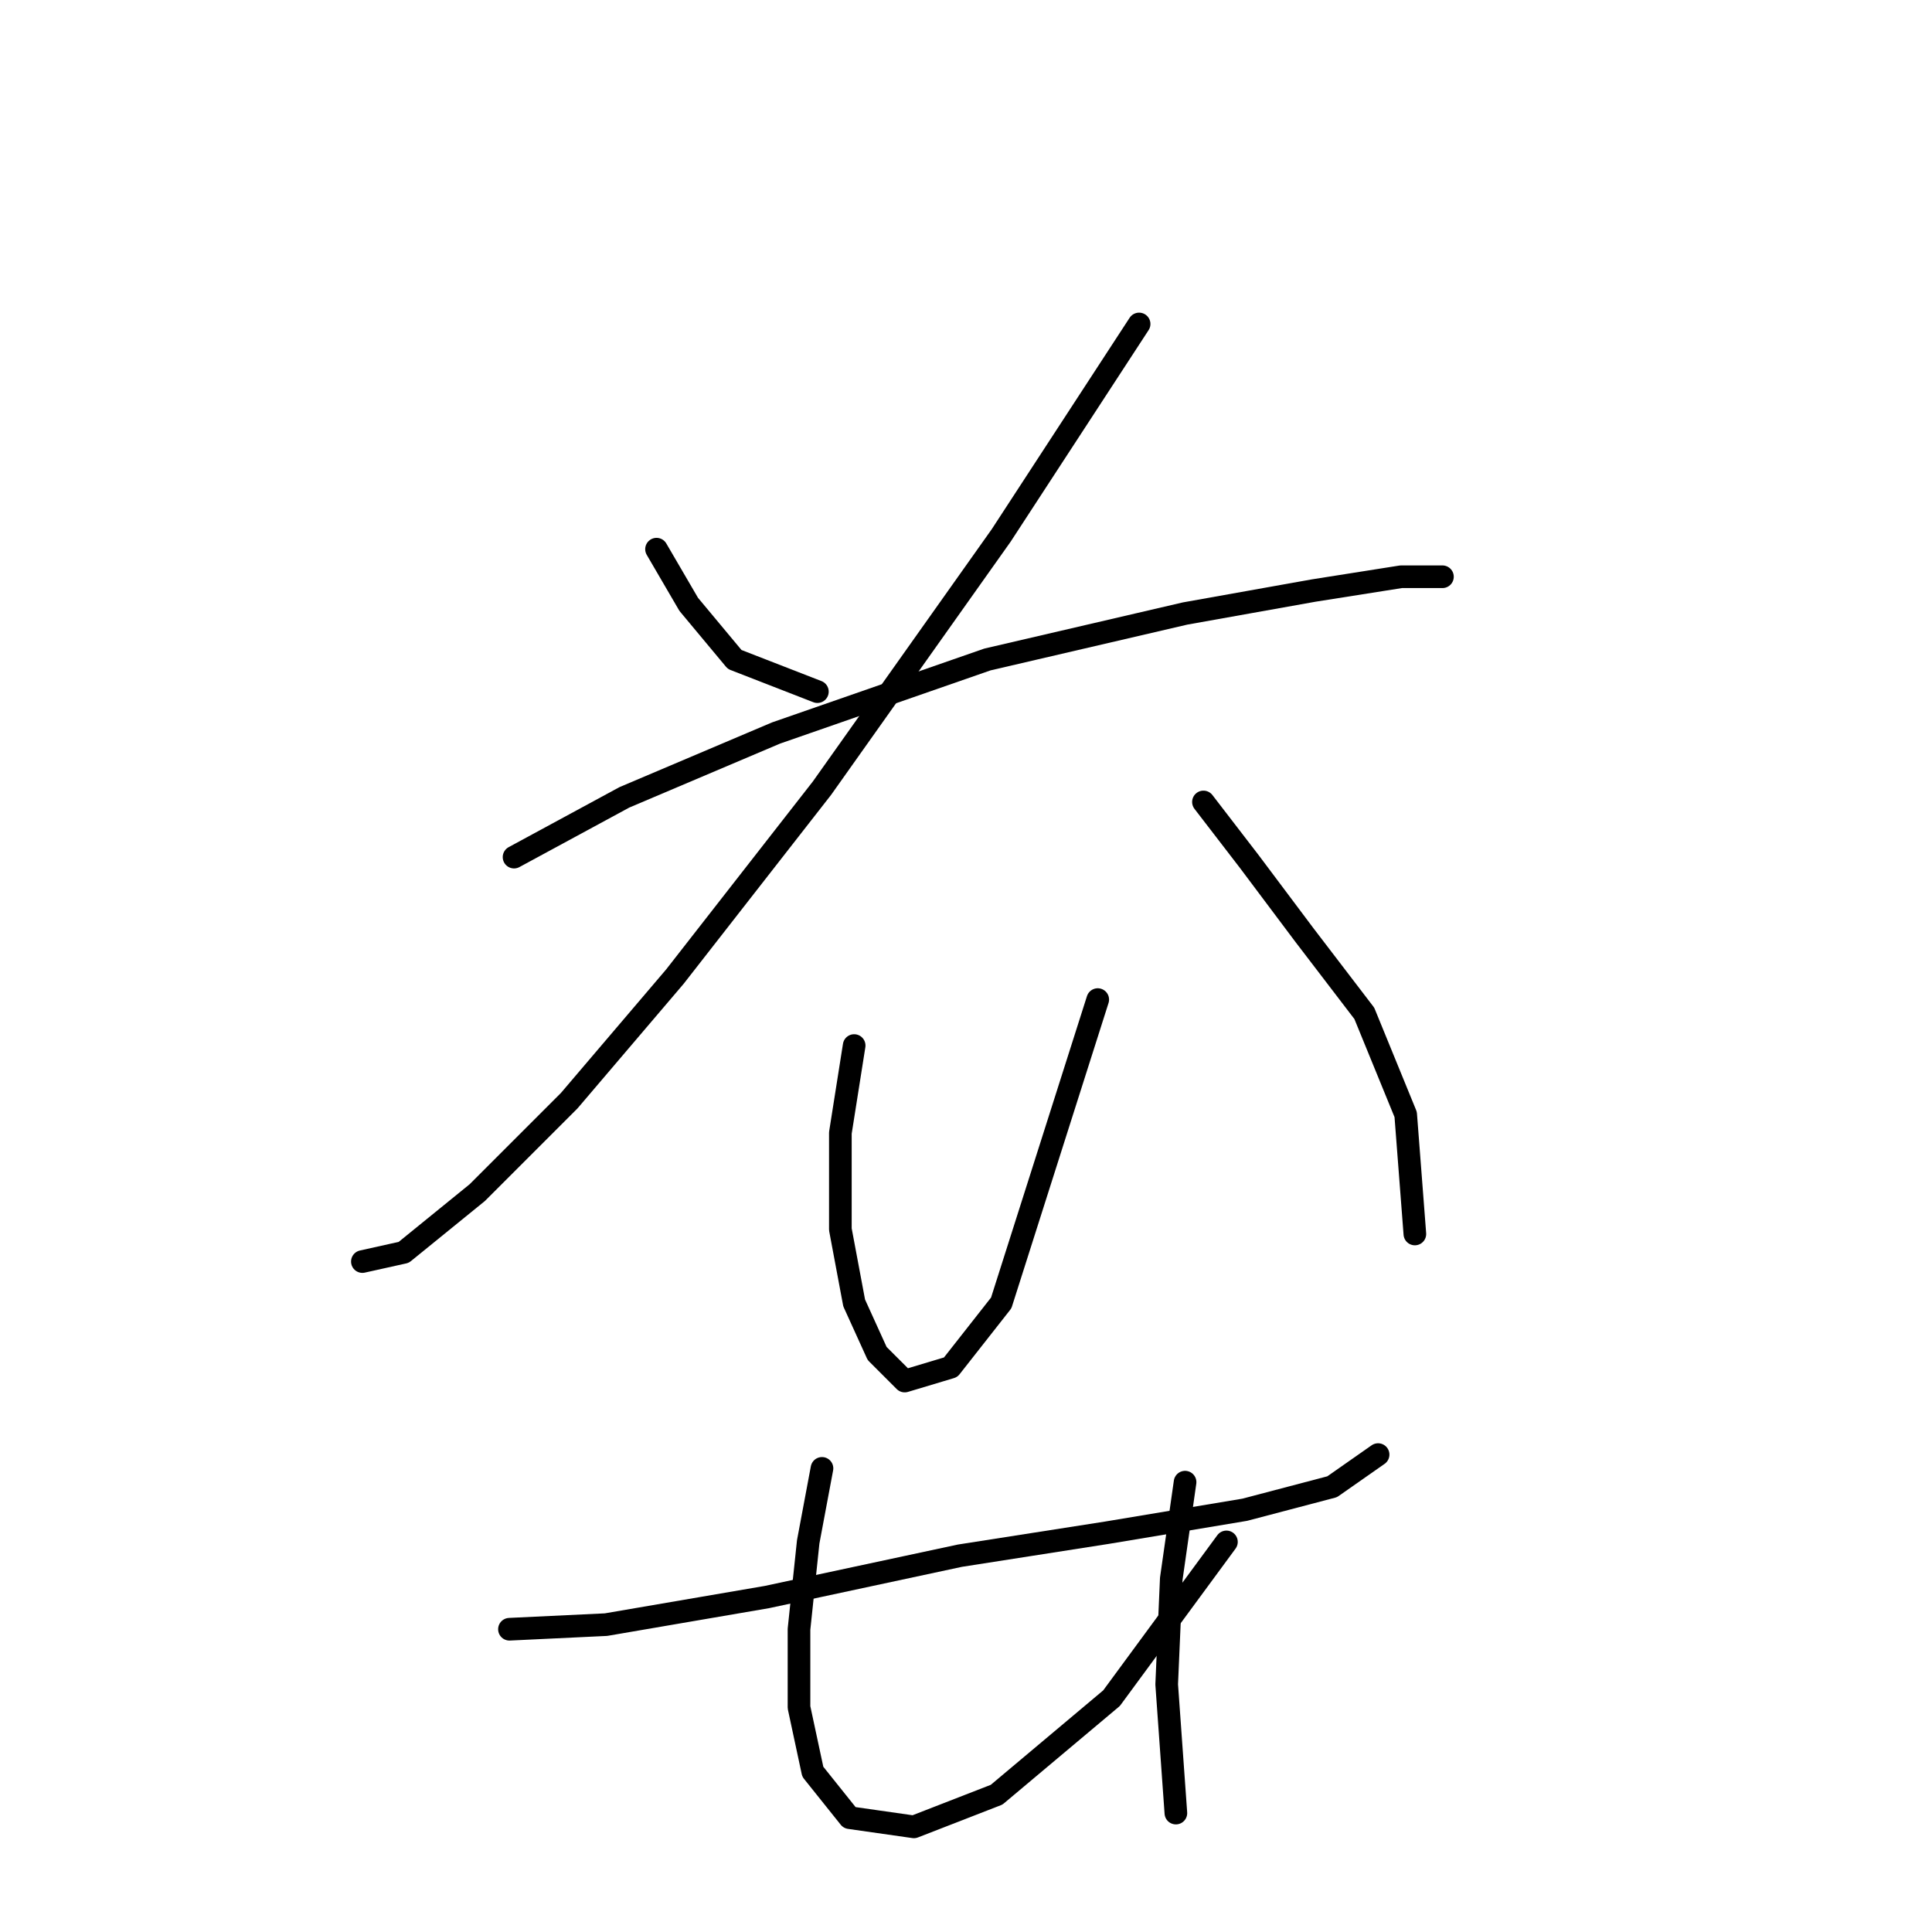 <?xml version="1.0" standalone="no"?>
    <svg width="256" height="256" xmlns="http://www.w3.org/2000/svg" version="1.1">
    <polyline stroke="black" stroke-width="3" stroke-linecap="round" fill="transparent" stroke-linejoin="round" points="86.993 72.768 91.256 80.076 97.346 87.384 108.308 91.647 108.308 91.647 " />
        <polyline stroke="black" stroke-width="3" stroke-linecap="round" fill="transparent" stroke-linejoin="round" points="150.938 42.927 132.668 70.941 108.917 104.436 89.429 129.405 75.422 145.848 63.242 158.028 53.498 165.945 48.017 167.163 48.017 167.163 " />
        <polyline stroke="black" stroke-width="3" stroke-linecap="round" fill="transparent" stroke-linejoin="round" points="68.114 113.571 82.73 105.654 102.827 97.128 130.841 87.384 157.028 81.294 174.08 78.249 185.651 76.422 191.131 76.422 191.131 76.422 " />
        <polyline stroke="black" stroke-width="3" stroke-linecap="round" fill="transparent" stroke-linejoin="round" points="113.18 138.54 111.353 150.111 111.353 162.9 113.18 172.644 116.225 179.343 119.879 182.996 125.969 181.17 132.668 172.644 145.457 132.45 145.457 132.45 " />
        <polyline stroke="black" stroke-width="3" stroke-linecap="round" fill="transparent" stroke-linejoin="round" points="159.464 106.263 165.554 114.18 172.862 123.924 180.779 134.277 186.26 147.675 187.477 163.509 187.477 163.509 " />
        <polyline stroke="black" stroke-width="3" stroke-linecap="round" fill="transparent" stroke-linejoin="round" points="67.505 215.882 80.294 215.273 101.609 211.619 127.187 206.138 146.675 203.093 164.945 200.048 176.516 197.003 182.605 192.74 182.605 192.74 " />
        <polyline stroke="black" stroke-width="3" stroke-linecap="round" fill="transparent" stroke-linejoin="round" points="108.917 194.567 107.09 204.311 105.872 215.882 105.872 226.235 107.699 234.761 112.571 240.851 121.097 242.069 132.059 237.806 147.284 225.017 162.509 204.311 162.509 204.311 " />
        <polyline stroke="black" stroke-width="3" stroke-linecap="round" fill="transparent" stroke-linejoin="round" points="157.028 196.394 155.201 209.183 154.592 223.19 155.81 240.242 155.81 240.242 " />
        </svg>